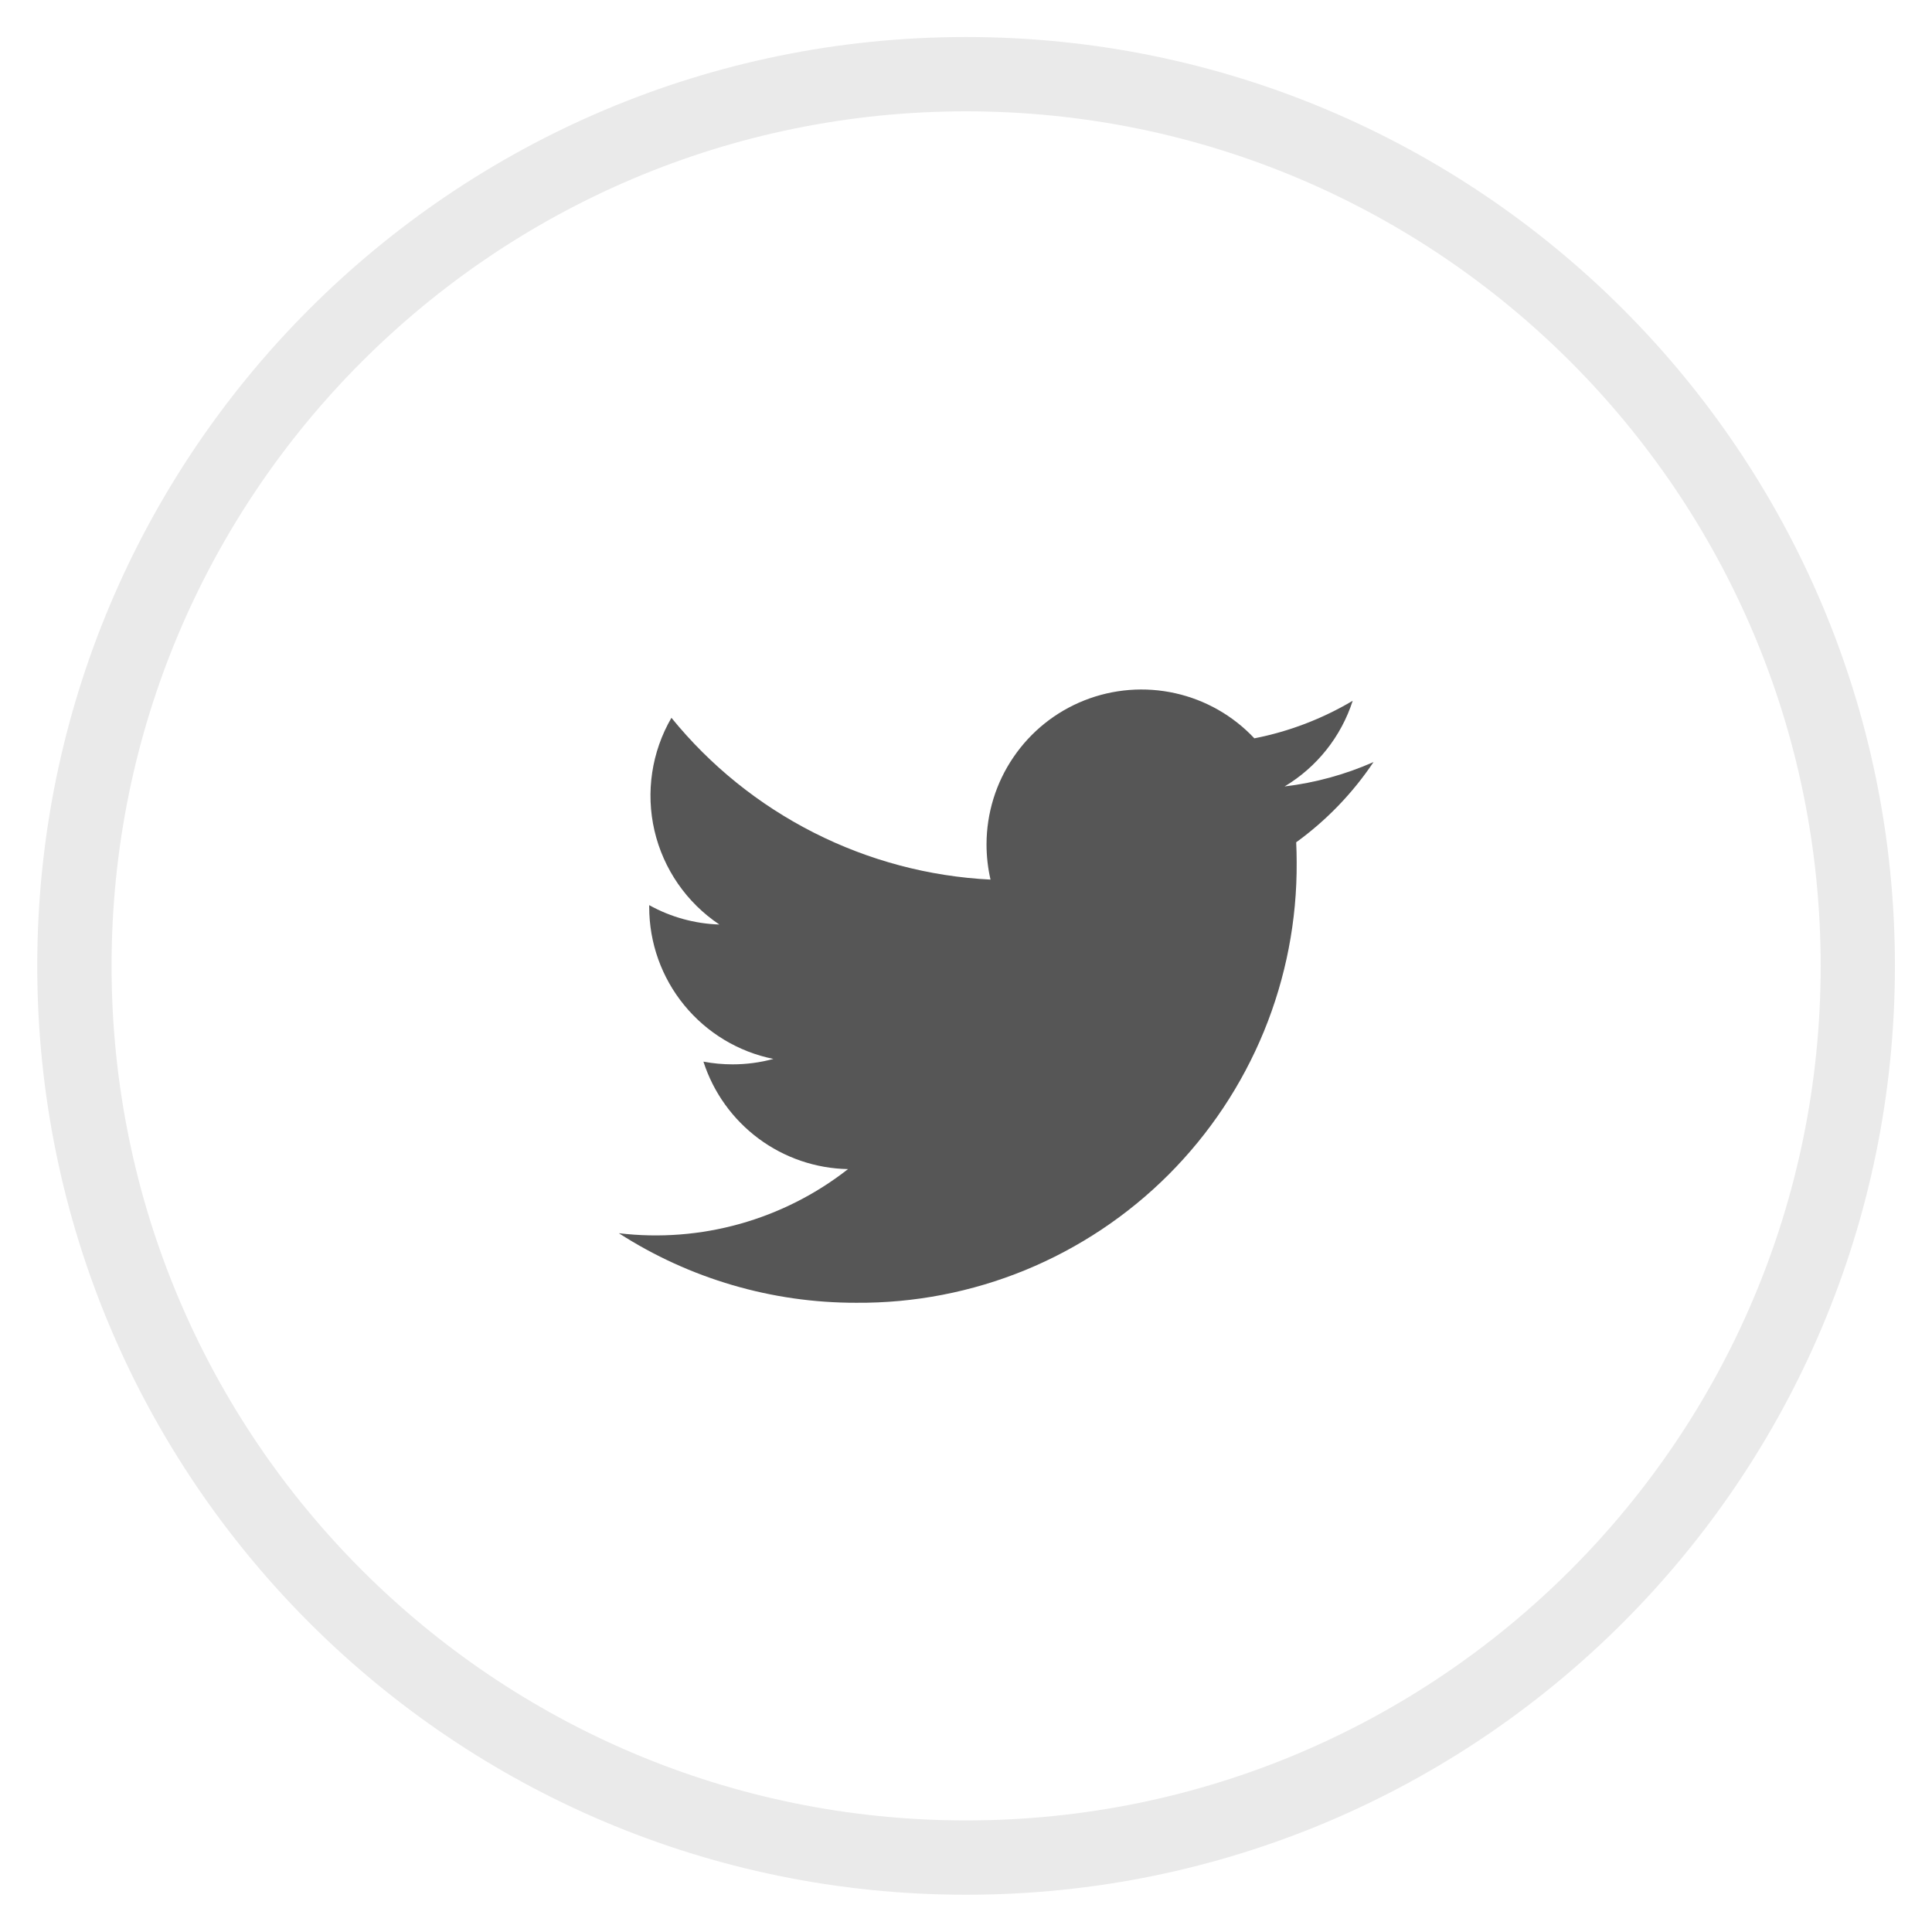 <svg width="32" height="32" viewBox="0 0 32 32" fill="none" xmlns="http://www.w3.org/2000/svg">
<path fill-rule="evenodd" clip-rule="evenodd" d="M16.002 1.844C8.185 1.844 1.848 8.181 1.848 15.998C1.848 23.815 8.185 30.152 16.002 30.152C23.819 30.152 30.156 23.815 30.156 15.998C30.156 8.181 23.819 1.844 16.002 1.844ZM0.617 15.998C0.617 7.501 7.505 0.613 16.002 0.613C24.498 0.613 31.386 7.501 31.386 15.998C31.386 24.495 24.498 31.383 16.002 31.383C7.505 31.383 0.617 24.495 0.617 15.998Z" fill="#EAEAEA"/>
<path d="M22.75 12.622C22.282 12.829 21.786 12.965 21.277 13.026C21.813 12.705 22.213 12.201 22.405 11.607C21.901 11.906 21.35 12.117 20.776 12.229C20.424 11.854 19.968 11.594 19.466 11.482C18.964 11.37 18.44 11.411 17.962 11.6C17.484 11.789 17.074 12.117 16.785 12.543C16.495 12.968 16.341 13.47 16.34 13.984C16.34 14.181 16.362 14.377 16.406 14.569C15.387 14.518 14.389 14.253 13.479 13.791C12.568 13.329 11.765 12.682 11.121 11.889C10.793 12.454 10.693 13.122 10.84 13.758C10.988 14.394 11.372 14.95 11.915 15.313C11.507 15.3 11.109 15.19 10.753 14.992V15.025C10.753 15.617 10.958 16.191 11.333 16.649C11.708 17.107 12.229 17.422 12.81 17.539C12.59 17.599 12.362 17.629 12.134 17.629C11.972 17.629 11.811 17.614 11.651 17.584C11.815 18.093 12.134 18.538 12.564 18.858C12.993 19.177 13.511 19.354 14.046 19.364C12.971 20.206 11.606 20.588 10.25 20.426C11.422 21.18 12.787 21.58 14.181 21.578C15.141 21.585 16.092 21.401 16.981 21.037C17.869 20.672 18.676 20.135 19.355 19.456C20.033 18.777 20.57 17.971 20.935 17.082C21.299 16.194 21.483 15.243 21.477 14.283C21.477 14.171 21.474 14.061 21.469 13.951C21.971 13.587 22.405 13.137 22.75 12.622V12.622Z" fill="#565656"/>
</svg>
